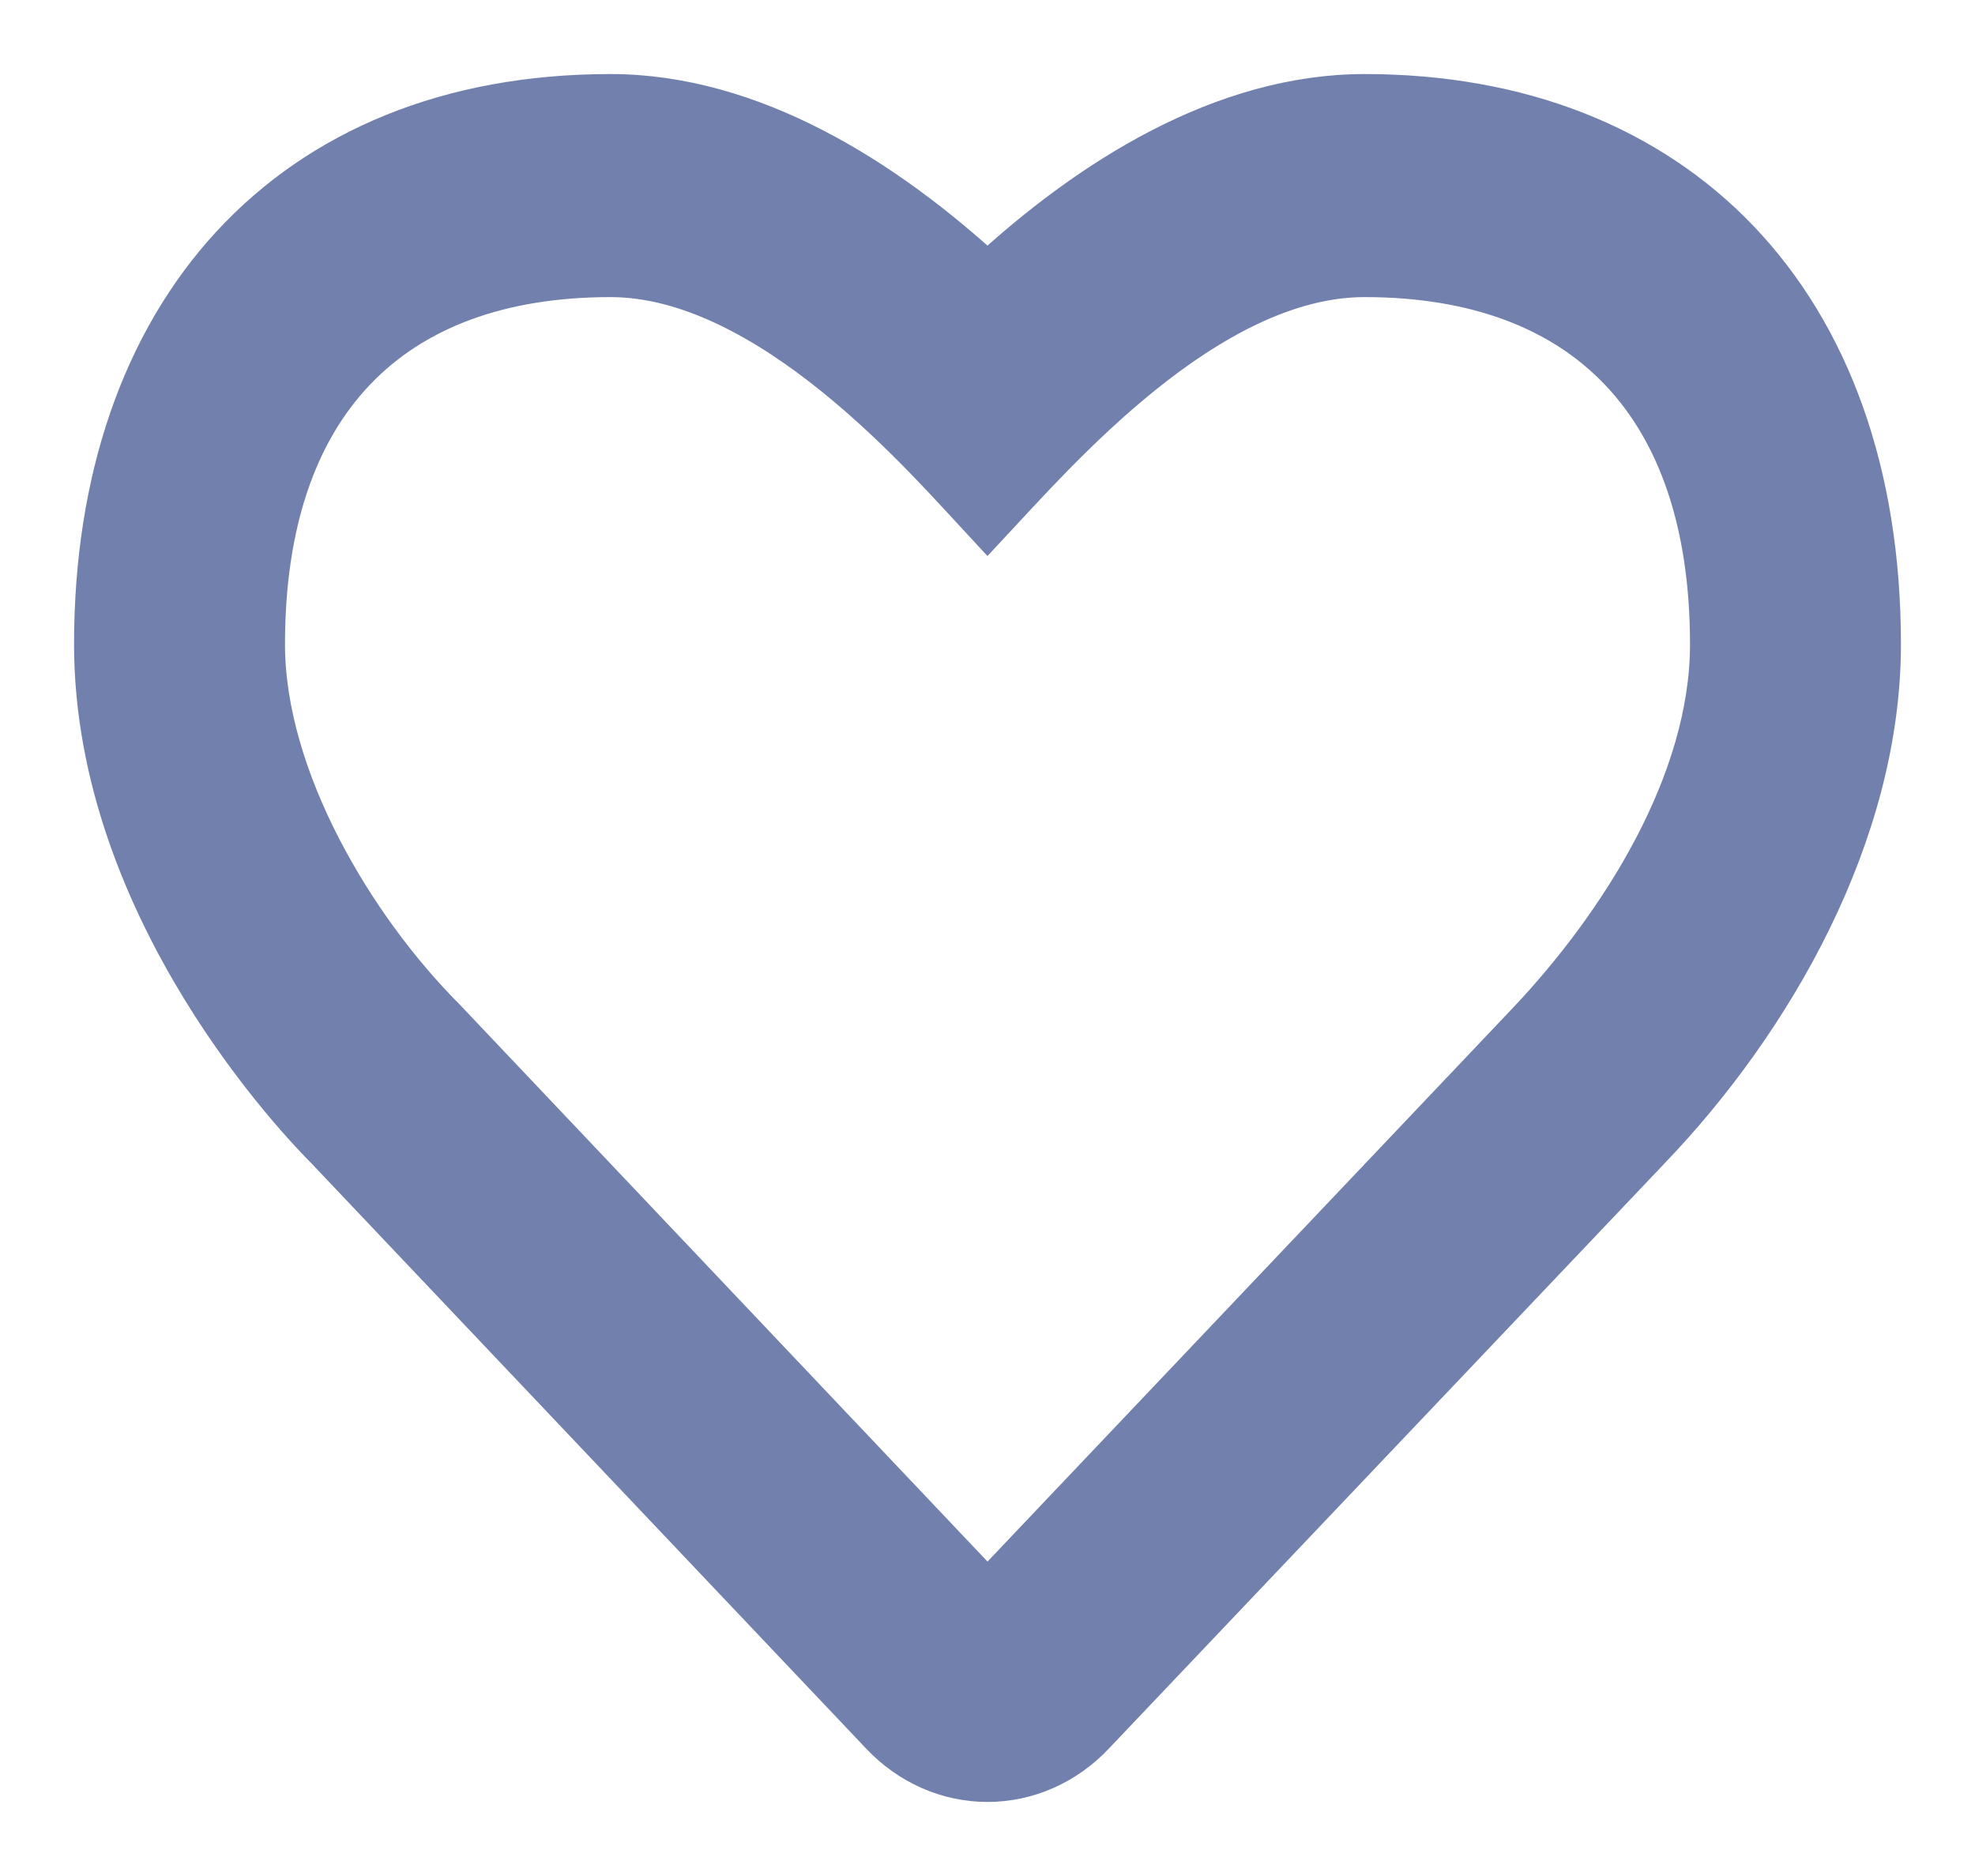 <svg width="20" height="19" viewBox="0 0 20 19" fill="none" xmlns="http://www.w3.org/2000/svg">
<path d="M8.953 17.538L3.335 11.61C3.093 11.368 1 9.211 1 6.525C1 3.202 2.936 1 6.182 1C7.593 1 8.93 1.835 10 2.825C11.067 1.835 12.407 1 13.818 1C16.944 1 19 3.07 19 6.525C19 8.43 17.916 10.317 16.678 11.607L16.665 11.621L11.047 17.538C10.768 17.834 10.392 18 10 18C9.608 18 9.232 17.834 8.953 17.538ZM4.474 10.346L10 16.179L15.516 10.365C16.447 9.375 17.364 7.936 17.364 6.525C17.364 4.074 16.061 2.759 13.818 2.759C12.209 2.759 10.655 4.565 10 5.265C9.42 4.642 7.818 2.759 6.182 2.759C3.935 2.759 2.636 4.074 2.636 6.525C2.636 7.892 3.547 9.416 4.474 10.346Z" fill="#7180AC" stroke="#7180AC" stroke-width="0.5"/>
</svg>
